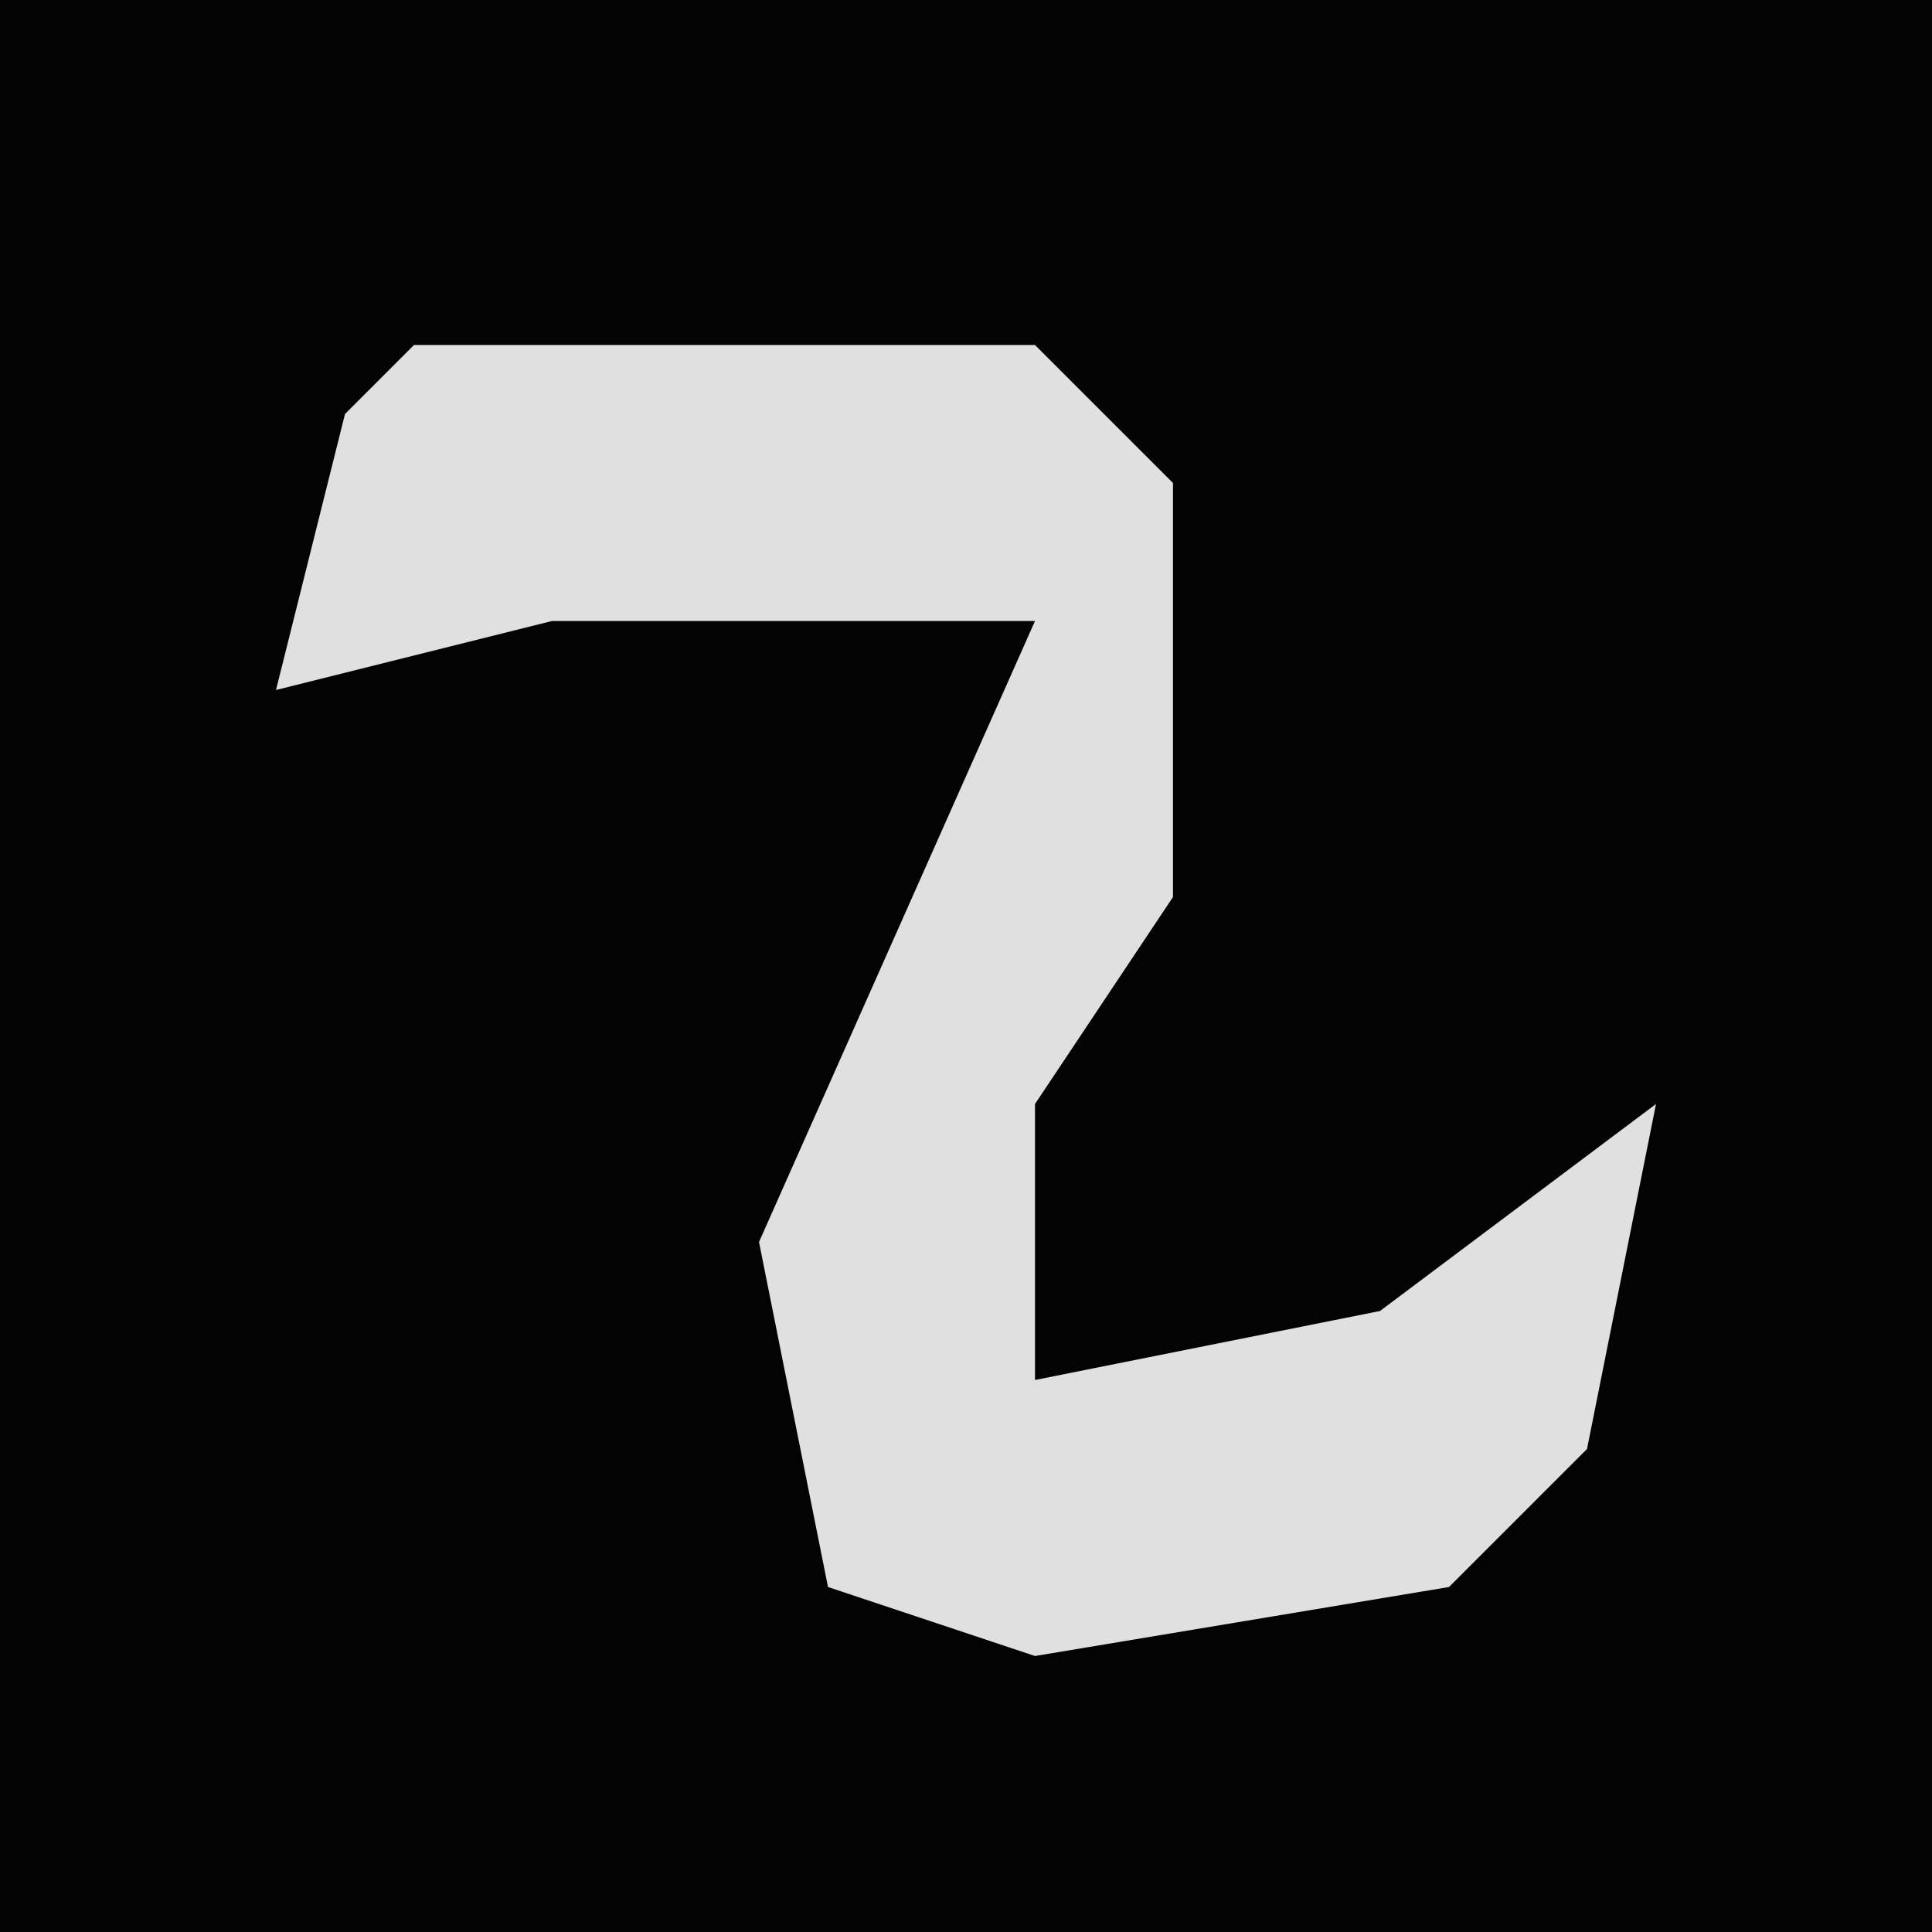 <?xml version="1.0" encoding="UTF-8"?>
<svg version="1.1" xmlns="http://www.w3.org/2000/svg" width="28" height="28">
<path d="M0,0 L28,0 L28,28 L0,28 Z " fill="#030303" transform="translate(0,0)"/>
<path d="M0,0 L9,0 L11,2 L11,8 L9,11 L9,15 L14,14 L18,11 L17,16 L15,18 L9,19 L6,18 L5,13 L9,4 L2,4 L-2,5 L-1,1 Z " fill="#E0E0E0" transform="translate(6,5)"/>
</svg>
